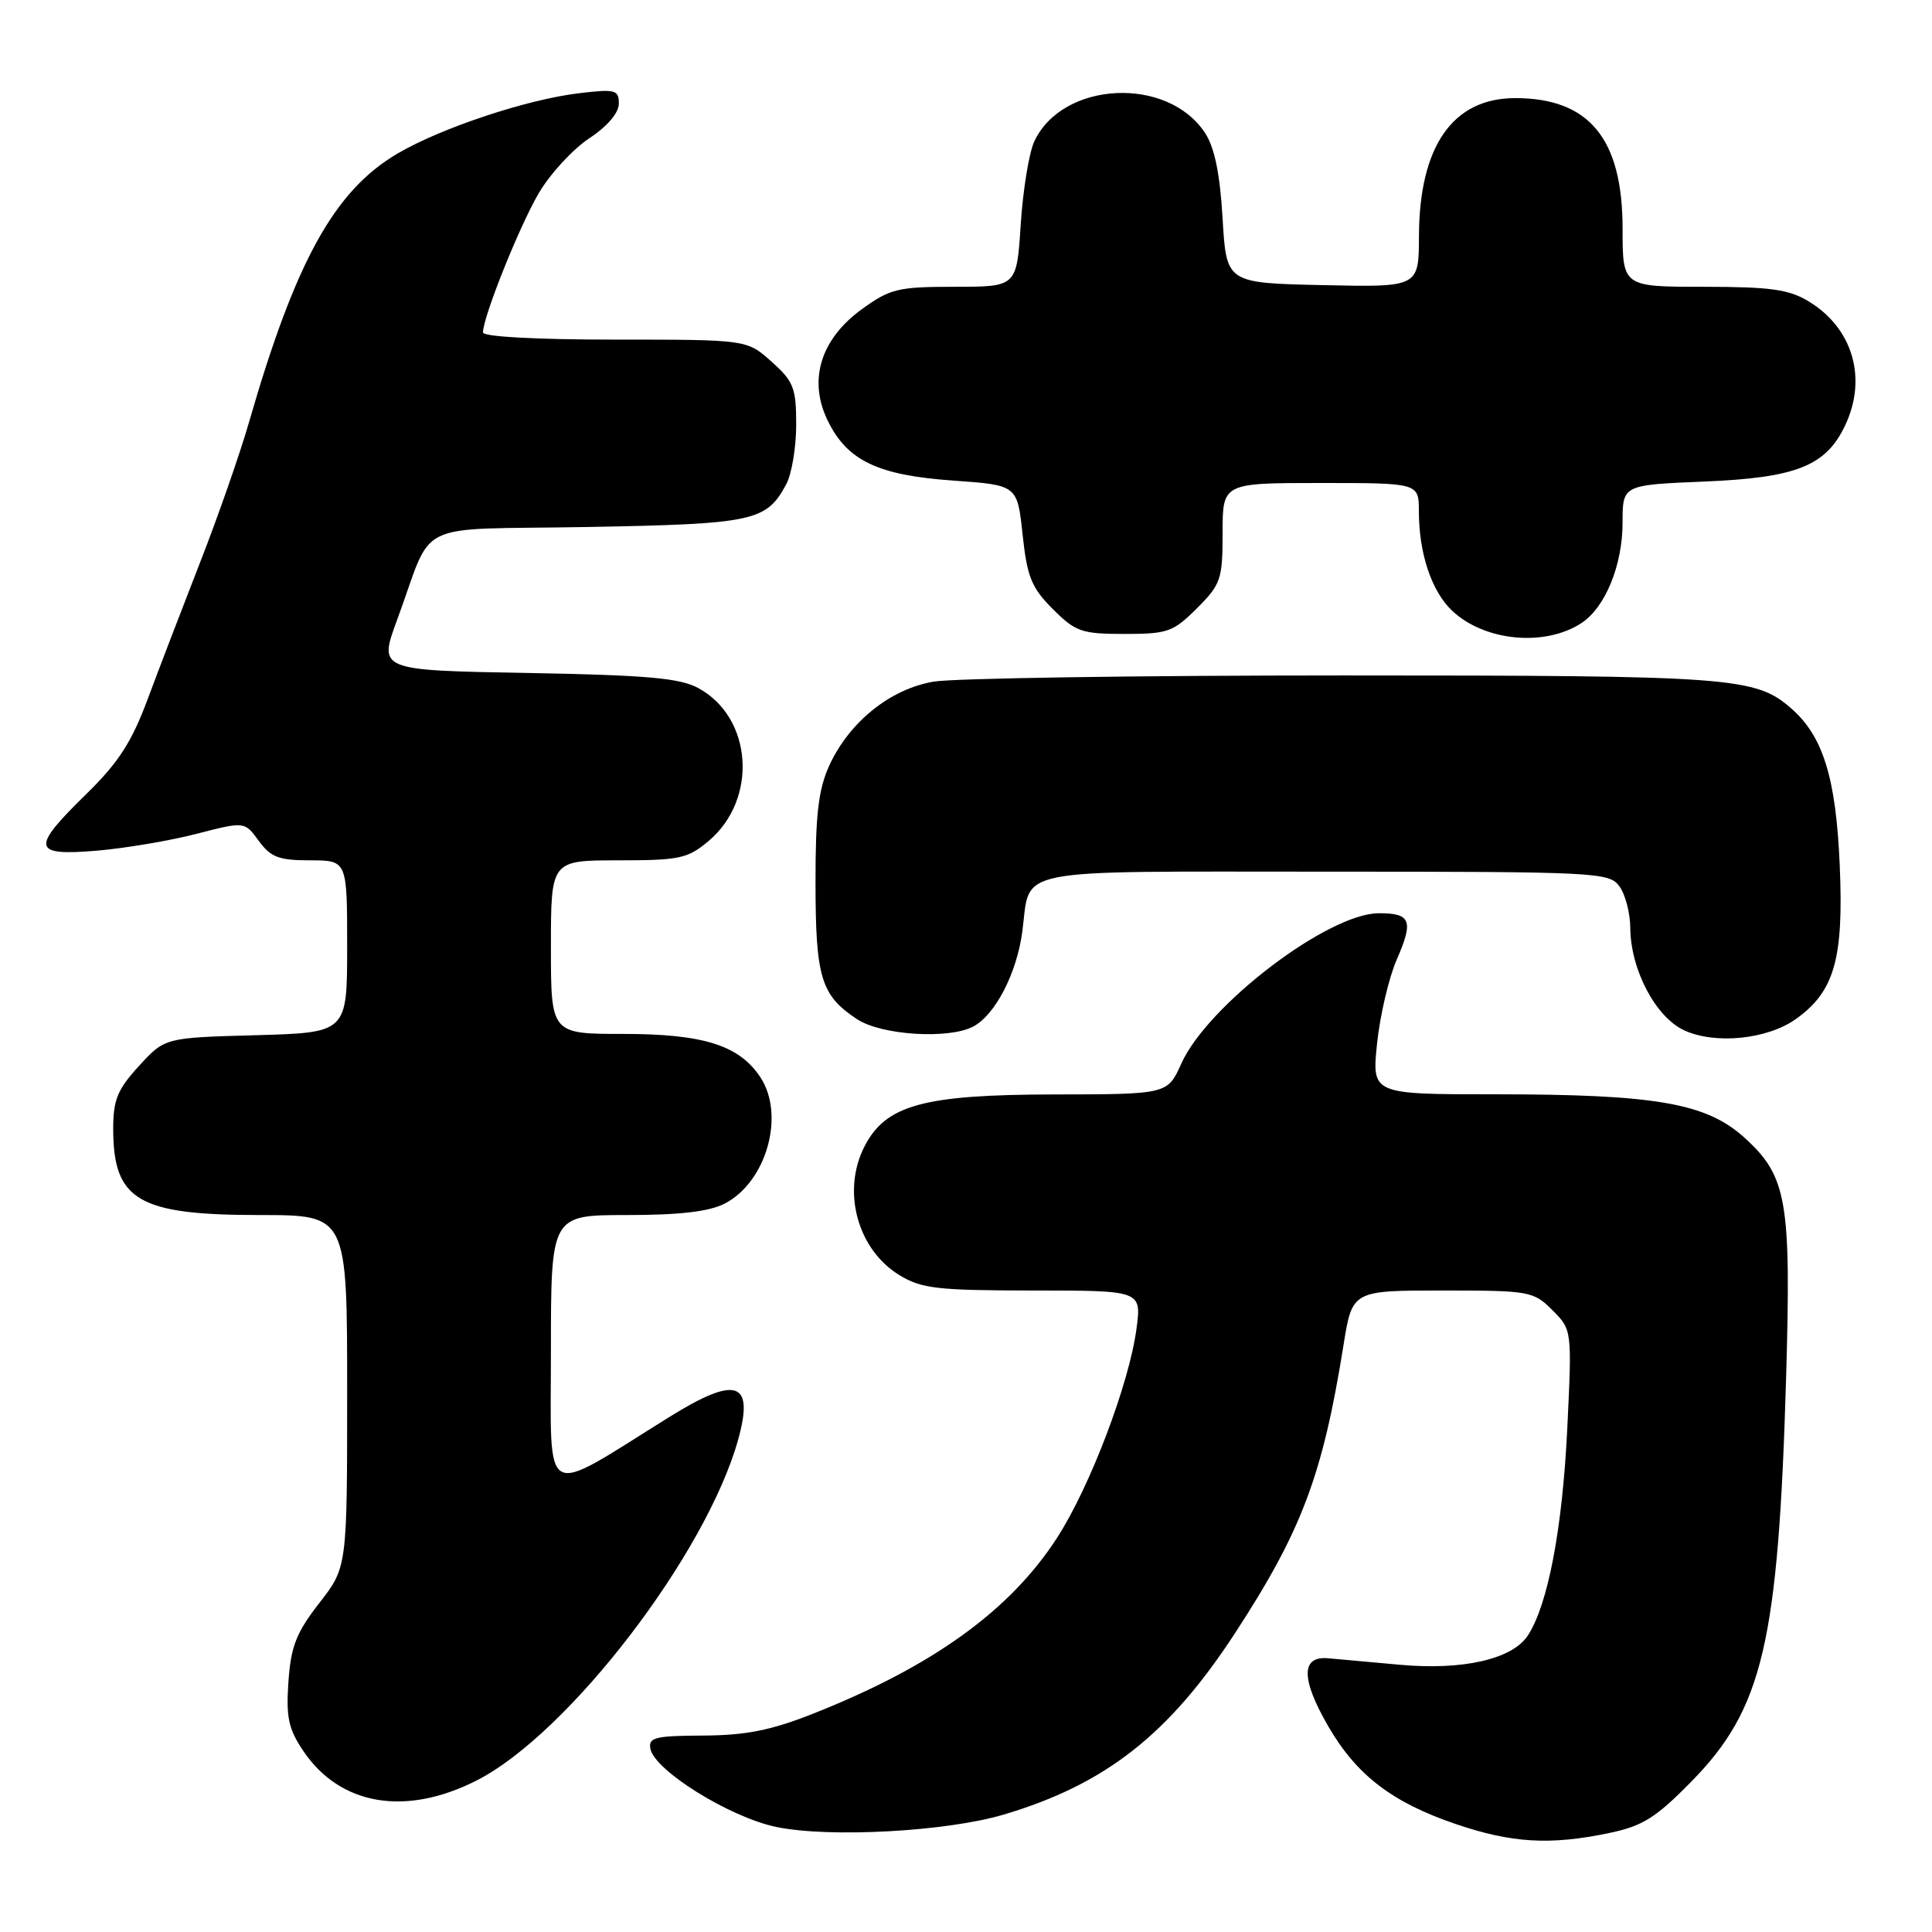 <?xml version="1.0" encoding="UTF-8" standalone="no"?>
<!DOCTYPE svg PUBLIC "-//W3C//DTD SVG 1.1//EN" "http://www.w3.org/Graphics/SVG/1.1/DTD/svg11.dtd" >
<svg xmlns="http://www.w3.org/2000/svg" xmlns:xlink="http://www.w3.org/1999/xlink" version="1.1" viewBox="0 0 256 256">
 <g >
 <path fill="currentColor"
d=" M 213.20 242.89 C 217.66 241.96 219.39 240.88 224.11 236.07 C 233.59 226.42 235.64 217.69 236.67 182.50 C 237.35 159.09 236.79 155.85 231.13 150.73 C 226.07 146.16 219.37 145.00 198.05 145.00 C 181.77 145.00 181.77 145.00 182.47 138.25 C 182.86 134.54 184.03 129.54 185.08 127.14 C 187.33 121.98 186.95 121.00 182.69 121.01 C 175.97 121.03 160.03 133.17 156.53 140.93 C 154.70 145.00 154.70 145.00 139.60 145.02 C 122.37 145.05 117.39 146.41 114.57 151.87 C 111.50 157.80 113.60 165.57 119.19 168.97 C 122.10 170.75 124.22 170.99 136.88 171.00 C 151.26 171.00 151.26 171.00 150.59 176.07 C 149.62 183.36 144.43 197.02 140.07 203.76 C 133.83 213.43 123.53 220.84 107.64 227.11 C 102.16 229.28 98.79 229.94 93.18 229.97 C 86.80 230.00 85.90 230.22 86.18 231.72 C 86.74 234.61 96.68 240.79 102.85 242.08 C 109.85 243.54 125.42 242.70 133.00 240.44 C 146.47 236.44 154.90 229.83 163.66 216.38 C 172.49 202.84 175.26 195.48 178.02 178.25 C 179.18 171.00 179.18 171.00 191.14 171.00 C 202.68 171.00 203.18 171.09 205.70 173.60 C 208.30 176.21 208.30 176.21 207.67 189.35 C 207.02 202.61 205.11 212.64 202.45 216.71 C 200.40 219.85 193.84 221.35 185.50 220.59 C 181.65 220.24 177.38 219.85 176.00 219.73 C 172.38 219.40 172.37 222.45 175.97 228.69 C 179.73 235.20 184.43 238.81 192.88 241.69 C 200.29 244.22 205.41 244.52 213.20 242.89 Z  M 63.18 235.91 C 75.36 229.71 93.65 205.83 97.83 190.68 C 99.95 182.99 97.54 182.24 88.61 187.81 C 71.54 198.44 73.00 199.26 73.00 179.04 C 73.00 161.00 73.00 161.00 83.05 161.00 C 90.08 161.00 93.98 160.54 96.03 159.48 C 101.55 156.63 104.06 147.79 100.77 142.77 C 97.98 138.51 93.22 137.00 82.60 137.00 C 73.00 137.00 73.00 137.00 73.00 125.50 C 73.00 114.00 73.00 114.00 81.92 114.00 C 90.04 114.00 91.12 113.77 93.89 111.44 C 100.46 105.91 99.73 95.09 92.54 91.18 C 90.08 89.84 85.74 89.46 69.83 89.17 C 50.16 88.82 50.16 88.82 52.61 82.16 C 57.61 68.62 54.26 70.25 77.83 69.83 C 99.91 69.43 101.55 69.08 104.19 64.15 C 104.91 62.80 105.50 59.25 105.50 56.27 C 105.50 51.40 105.16 50.53 102.23 47.92 C 98.97 45.00 98.97 45.00 81.48 45.00 C 71.05 45.00 64.00 44.62 64.00 44.05 C 64.00 42.00 68.80 30.02 71.38 25.61 C 72.88 23.05 75.89 19.78 78.06 18.34 C 80.47 16.75 82.00 14.96 82.00 13.73 C 82.00 11.90 81.54 11.78 76.75 12.35 C 69.86 13.16 58.49 16.94 52.70 20.33 C 44.31 25.25 39.15 34.59 32.98 56.00 C 31.79 60.12 28.89 68.45 26.52 74.50 C 24.16 80.55 21.02 88.74 19.54 92.71 C 17.45 98.33 15.67 101.08 11.44 105.21 C 4.05 112.43 4.24 113.44 12.82 112.72 C 16.58 112.40 22.52 111.40 26.03 110.49 C 32.41 108.84 32.41 108.84 34.29 111.42 C 35.87 113.59 36.95 114.00 41.08 114.00 C 46.00 114.00 46.00 114.00 46.00 125.42 C 46.00 136.83 46.00 136.83 33.92 137.17 C 21.84 137.50 21.84 137.50 18.42 141.24 C 15.57 144.35 15.00 145.73 15.00 149.55 C 15.00 159.06 18.30 161.00 34.45 161.00 C 46.00 161.00 46.00 161.00 46.00 184.34 C 46.00 207.67 46.00 207.67 42.31 212.41 C 39.26 216.33 38.55 218.13 38.22 222.82 C 37.89 227.54 38.22 229.09 40.18 232.00 C 45.06 239.24 53.74 240.72 63.18 235.91 Z  M 237.96 135.03 C 243.09 131.38 244.32 127.02 243.77 114.56 C 243.27 103.04 241.56 97.56 237.36 93.88 C 232.60 89.72 229.66 89.50 178.00 89.50 C 150.77 89.50 126.34 89.87 123.71 90.32 C 117.94 91.30 112.50 95.69 109.86 101.49 C 108.44 104.63 108.05 107.99 108.06 117.00 C 108.07 129.57 108.79 131.90 113.57 135.05 C 116.79 137.18 125.76 137.74 128.98 136.01 C 131.89 134.45 134.73 128.95 135.46 123.45 C 136.60 114.85 133.35 115.50 175.54 115.50 C 211.63 115.50 213.22 115.58 214.58 117.44 C 215.36 118.51 216.01 120.98 216.02 122.94 C 216.06 128.50 219.40 134.83 223.22 136.55 C 227.36 138.42 234.19 137.71 237.96 135.03 Z  M 209.55 82.56 C 212.71 80.49 215.00 74.89 215.00 69.23 C 215.00 64.26 215.00 64.26 225.78 63.81 C 238.01 63.31 241.94 61.75 244.48 56.39 C 247.45 50.14 245.52 43.51 239.70 39.96 C 237.05 38.34 234.65 38.01 225.75 38.00 C 215.00 38.00 215.00 38.00 215.00 30.25 C 214.99 18.36 210.57 13.00 200.77 13.00 C 192.50 13.00 188.06 19.37 188.02 31.28 C 188.00 38.06 188.00 38.06 175.25 37.78 C 162.50 37.50 162.50 37.50 162.00 28.95 C 161.65 23.01 160.94 19.54 159.67 17.61 C 154.69 10.03 140.76 10.74 137.04 18.76 C 136.35 20.27 135.54 25.21 135.25 29.75 C 134.72 38.00 134.72 38.00 126.51 38.00 C 118.99 38.00 117.95 38.25 114.20 40.97 C 108.71 44.95 107.05 50.41 109.70 55.78 C 112.29 61.06 116.34 62.98 126.31 63.68 C 134.80 64.28 134.80 64.28 135.50 70.84 C 136.10 76.45 136.68 77.88 139.50 80.70 C 142.52 83.72 143.32 84.00 149.00 84.00 C 154.72 84.00 155.46 83.74 158.60 80.60 C 161.78 77.42 162.00 76.77 162.00 70.60 C 162.00 64.00 162.00 64.00 175.00 64.00 C 188.00 64.00 188.00 64.00 188.01 67.75 C 188.01 73.35 189.70 78.37 192.43 80.94 C 196.73 84.98 204.71 85.73 209.55 82.56 Z "/>
</g>
</svg>